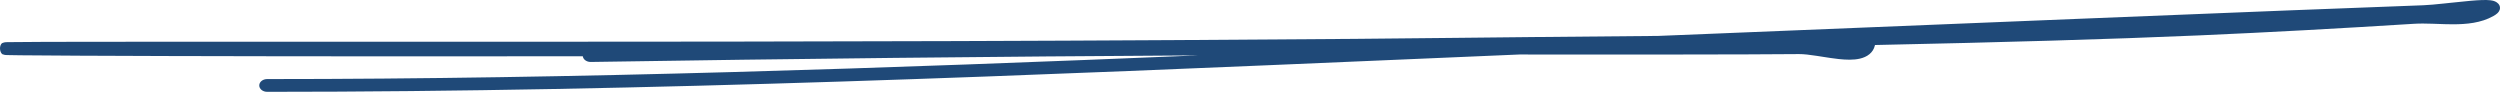 <svg width="599" height="22" viewBox="0 0 599 22" fill="none" xmlns="http://www.w3.org/2000/svg">
<path fill-rule="evenodd" clip-rule="evenodd" d="M596.202 3.095C596.202 3.095 596.198 3.094 596.19 3.092C596.198 3.094 596.202 3.094 596.202 3.095ZM397.272 8.606C402.126 8.407 406.979 8.21 411.833 8.017C411.913 8.013 412.82 7.976 414.437 7.91C434.152 7.104 559.459 1.977 580.638 1.259C581.841 1.219 583.649 1.044 585.709 0.826C586.159 0.779 586.619 0.73 587.083 0.68C588.705 0.506 590.384 0.327 591.879 0.197C593.712 0.037 595.573 -0.079 596.724 0.066C597.02 0.103 597.454 0.178 597.864 0.366C598.31 0.571 598.983 1.05 599 1.87C599.013 2.535 598.563 3.001 598.343 3.202C598.077 3.445 597.748 3.656 597.426 3.838C594.45 5.521 590.947 5.821 587.702 5.82C586.457 5.82 585.18 5.773 583.956 5.728C583.584 5.715 583.217 5.701 582.857 5.69C581.277 5.637 579.796 5.612 578.403 5.7C561.223 6.778 544.025 7.735 526.811 8.484C505.7 9.403 479.143 10.161 449.242 10.785C449.234 10.836 449.224 10.886 449.212 10.935C449.016 11.727 448.593 12.423 447.924 12.977C447.265 13.523 446.461 13.852 445.647 14.044C444.088 14.411 442.254 14.328 440.575 14.149C439.277 14.011 437.881 13.79 436.565 13.582C436.152 13.516 435.746 13.452 435.354 13.392C433.639 13.13 432.172 12.946 431.019 12.958C418.379 13.088 386.118 13.069 370.272 13.06C367.717 13.059 365.589 13.058 364.038 13.057C355.702 13.412 347.364 13.77 339.025 14.128C247.453 18.06 155.7 22 64.01 22C62.965 22 62.118 21.316 62.118 20.472C62.118 19.629 62.965 18.945 64.01 18.945C138.376 18.945 212.771 16.351 287.137 13.271C238.609 13.541 190.099 14.069 141.553 14.845C140.563 14.861 139.735 14.259 139.635 13.477C86.157 13.552 42.233 13.462 19.117 13.346C12.703 13.314 7.886 13.28 4.91 13.246C3.429 13.23 2.385 13.213 1.828 13.197C1.69 13.193 1.565 13.188 1.465 13.183C1.418 13.181 1.353 13.177 1.287 13.17C1.251 13.167 1.175 13.158 1.127 13.151C1.041 13.136 0.758 13.063 0.566 12.989C-0.094 12.508 -0.24 10.991 0.468 10.349C0.693 10.252 1.022 10.16 1.118 10.143C1.24 10.123 1.351 10.116 1.385 10.114L1.387 10.114C1.487 10.107 1.611 10.103 1.734 10.099C3.697 10.042 14 10.002 34.483 10.002C45.697 10.002 56.91 10.004 68.123 10.005C139.42 10.016 210.709 10.027 281.997 9.605C321.894 9.368 333.164 9.245 348.65 9.074C359.213 8.958 371.739 8.821 396.651 8.611C396.858 8.609 397.065 8.608 397.272 8.606Z" fill="#1f4978"/>
</svg>
